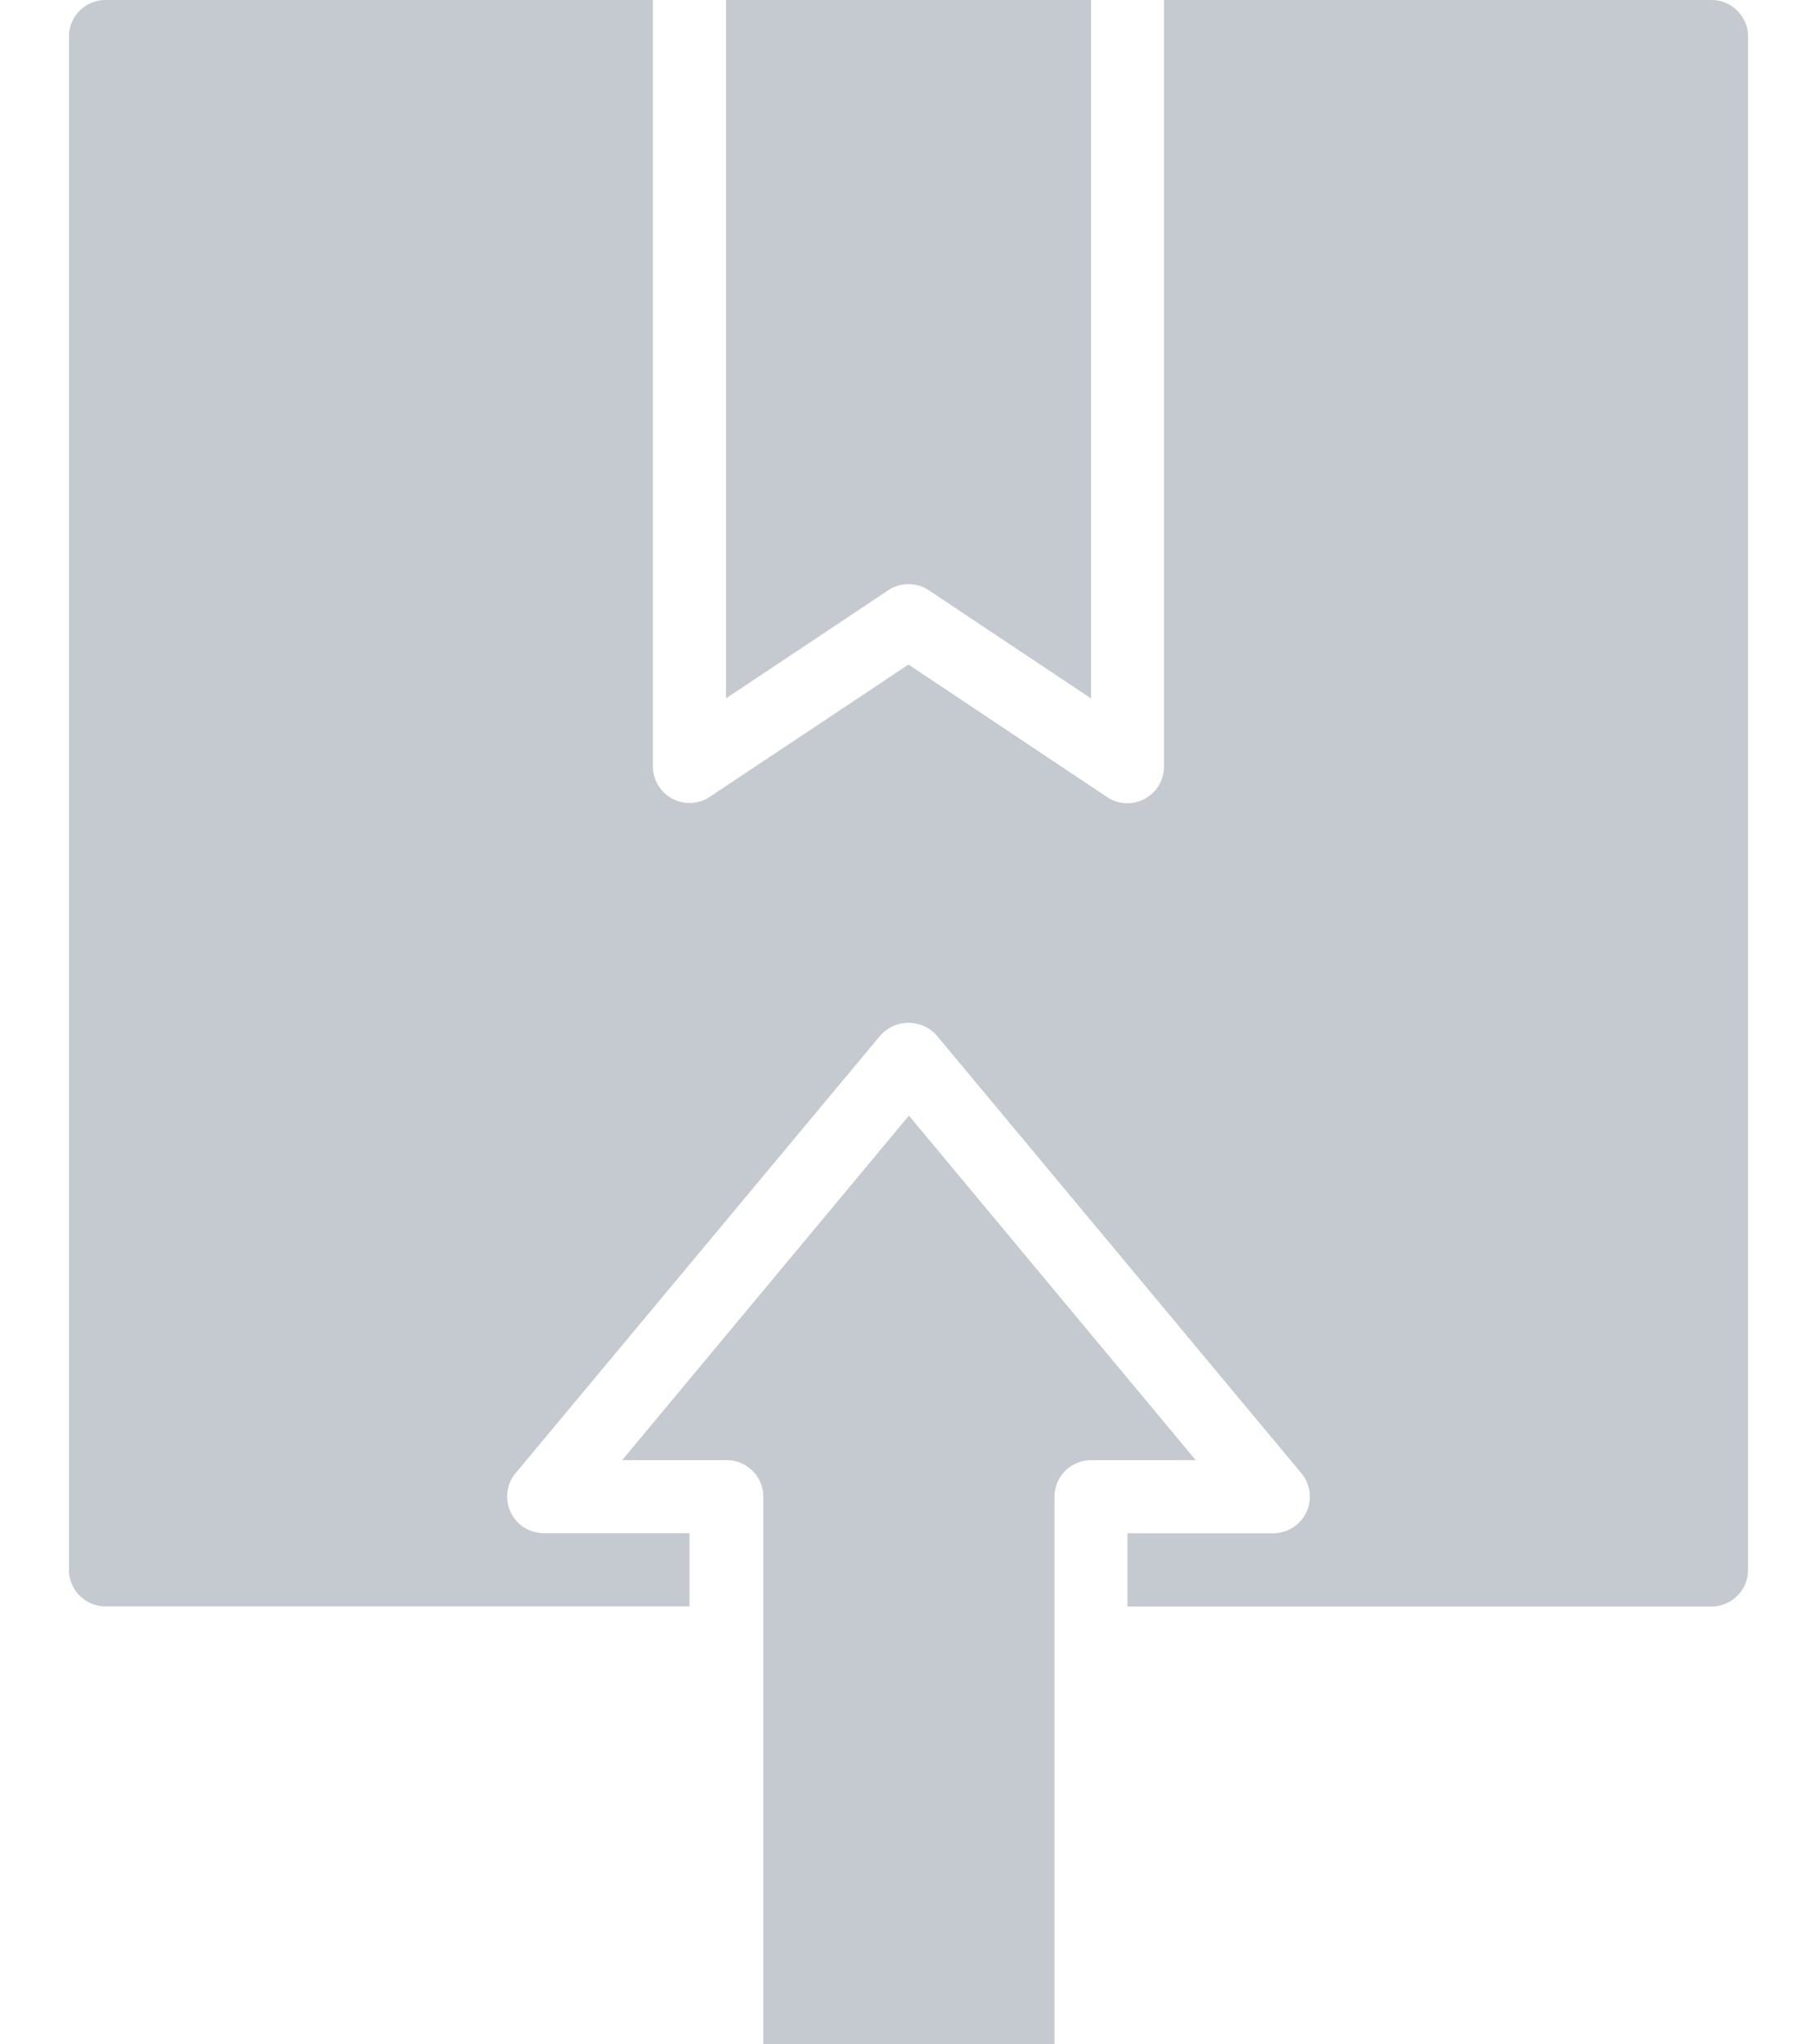 
<svg xmlns="http://www.w3.org/2000/svg" width="40" height="45" viewBox="0 0 27.518 33.5"><g transform="translate(-9 -4)"><path d="M36.518,29.723V4.6a.6.6,0,0,0-.6-.6H26.946V16.563a.6.6,0,0,1-.93.5l-3.257-2.173L19.5,17.059a.6.6,0,0,1-.93-.5V4H9.6a.6.6,0,0,0-.6.6V29.723a.6.6,0,0,0,.6.6H19.17v-1.2H16.777a.6.6,0,0,1-.459-.981L22.3,20.965a.618.618,0,0,1,.919,0L29.2,28.144a.6.6,0,0,1-.459.981H26.348v1.2H35.92A.6.6,0,0,0,36.518,29.723Z" fill="#c4cad0"/><path d="M31.233,49.779V40.806a.6.6,0,0,1,.6-.6h1.714l-4.7-5.646-4.7,5.646h1.714a.6.6,0,0,1,.6.6v8.973Z" transform="translate(-6.081 -12.279)" fill="#c4cad0"/><path d="M29.659,13.672a.6.6,0,0,1,.664,0l2.659,1.773V4H27V15.444Z" transform="translate(-7.232)" fill="#c4cad0"/></g></svg>